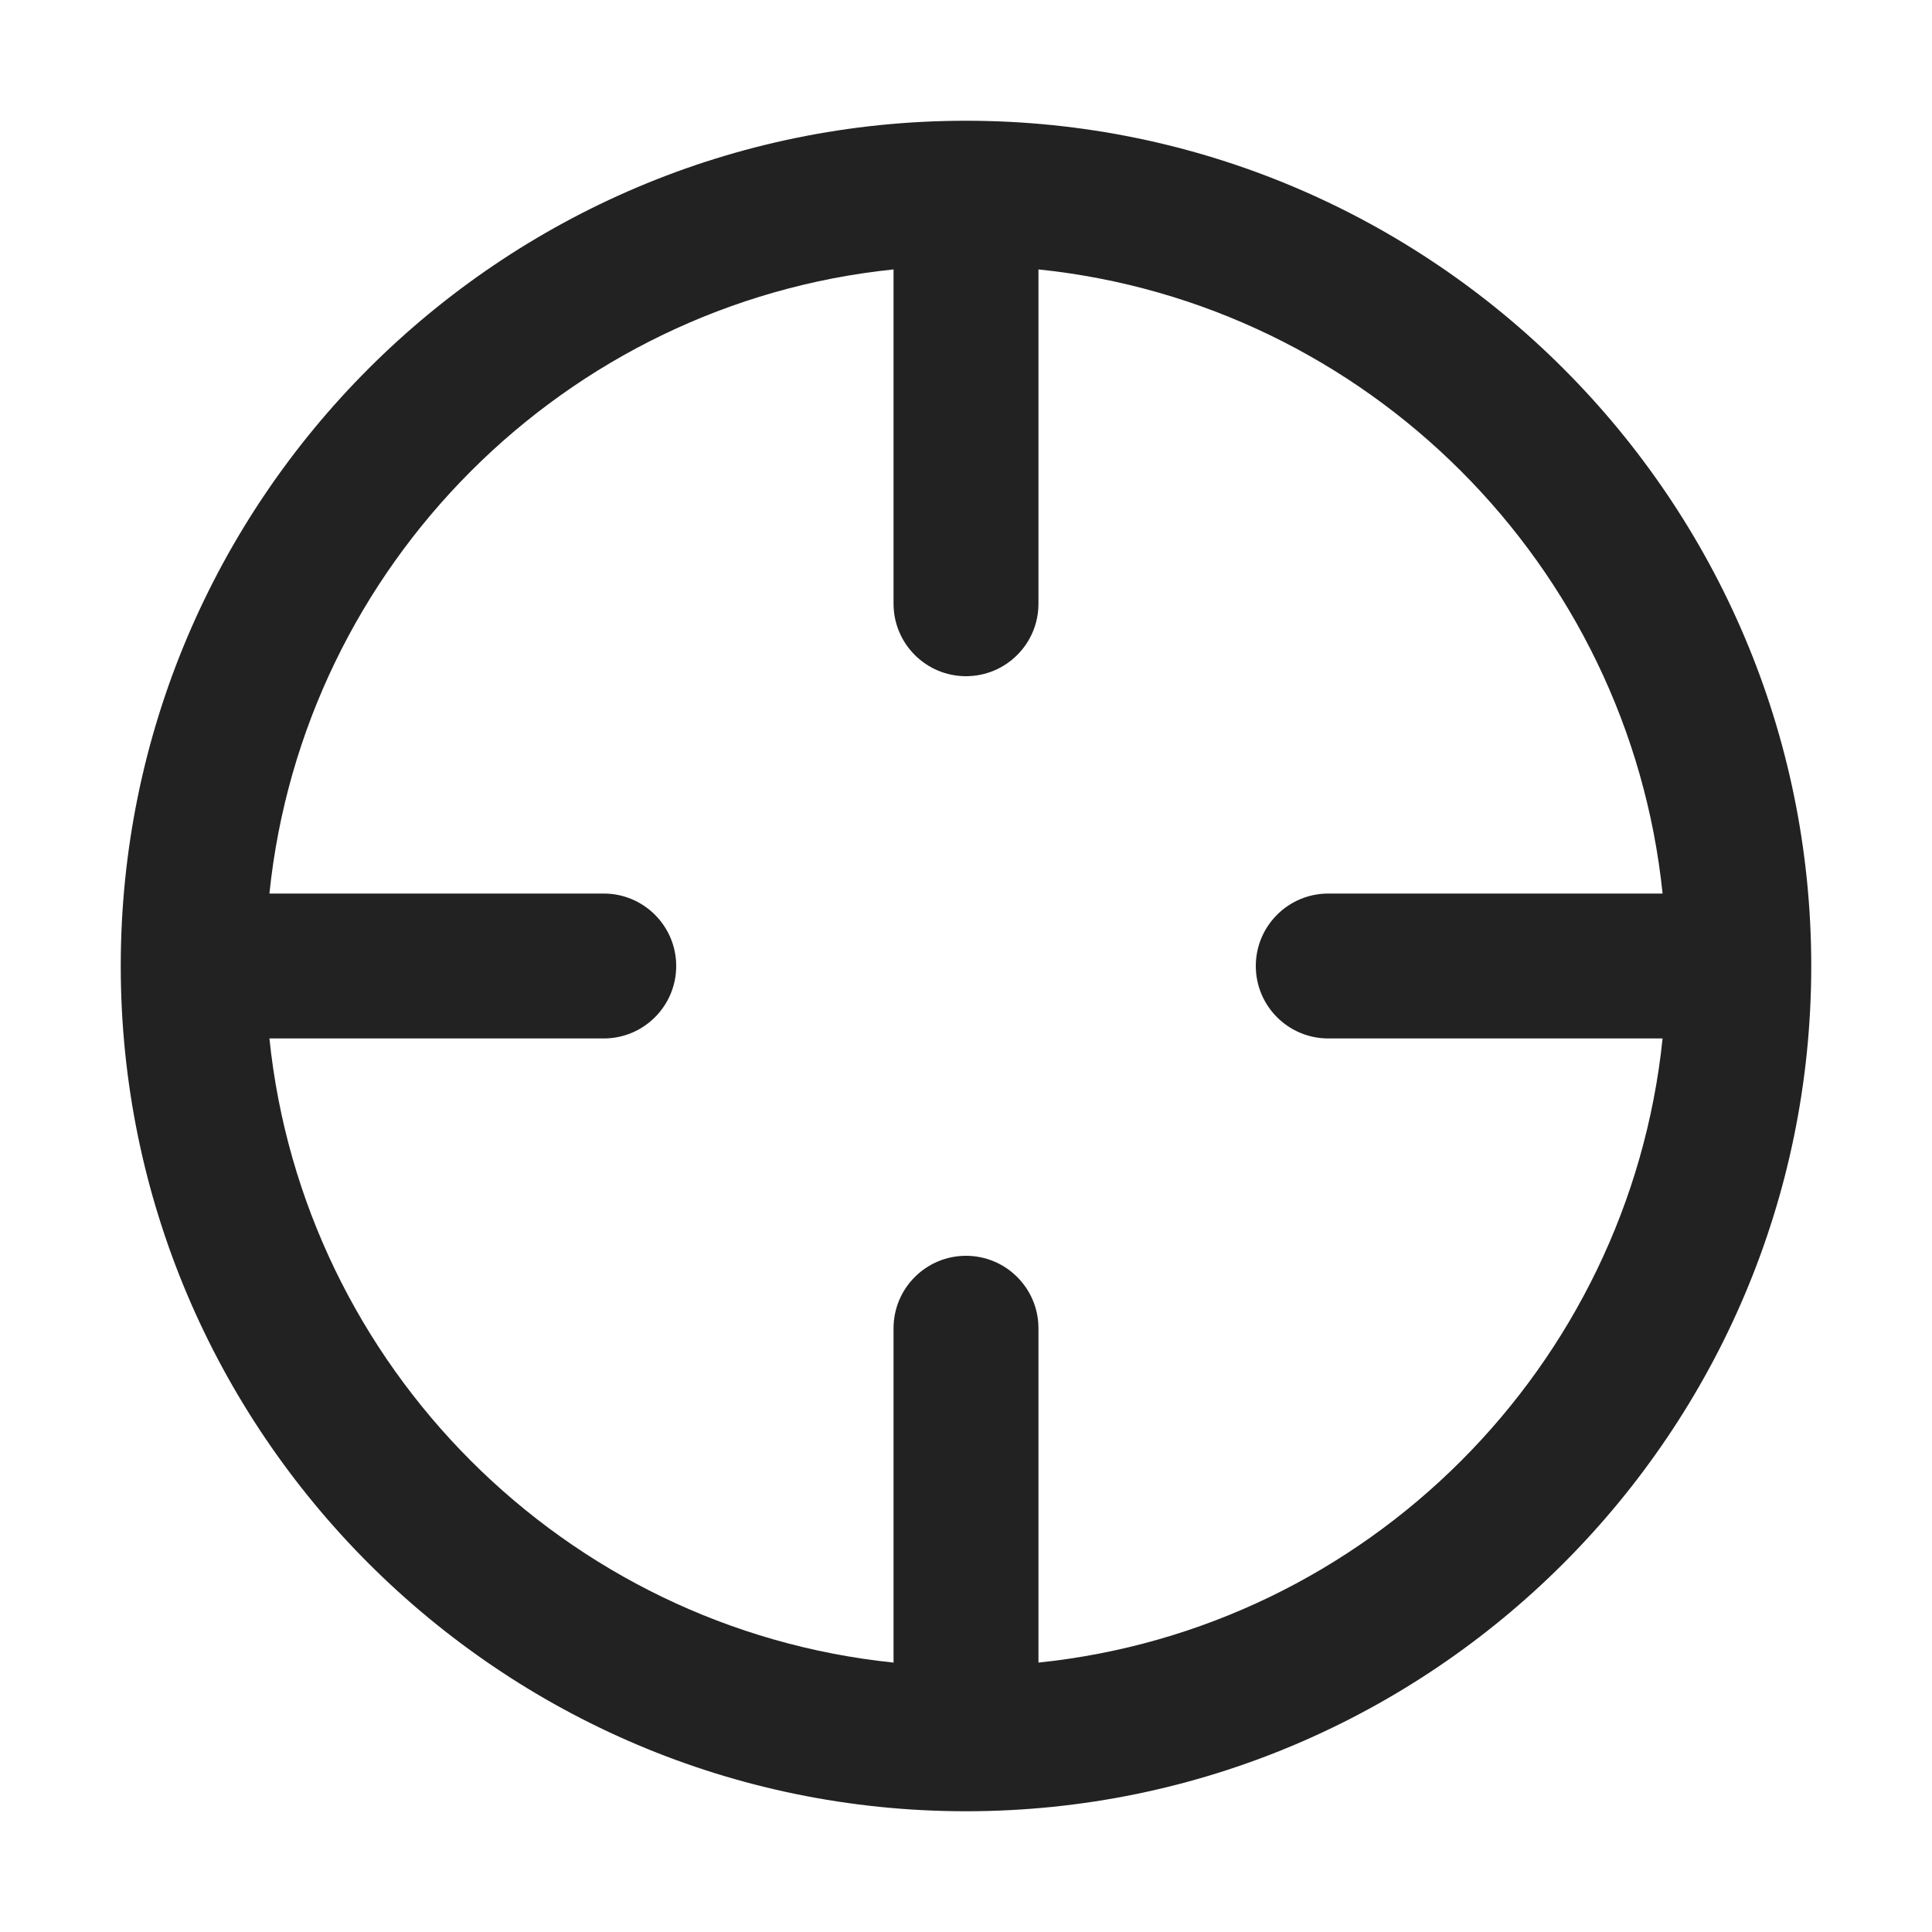 <?xml version="1.0" encoding="UTF-8"?>
<svg xmlns="http://www.w3.org/2000/svg" width="20" height="20" viewBox="0 0 20 20">
  <path d="m10,1.25C5.175,1.25,1.25,5.175,1.25,10s3.925,8.75,8.75,8.75,8.75-3.925,8.75-8.75S14.825,1.25,10,1.25Zm.75,15.961v-3.461c0-.414-.336-.75-.75-.75s-.75.336-.75.75v3.461c-3.4-.351-6.11-3.061-6.461-6.461h3.461c.414,0,.75-.336.75-.75s-.336-.75-.75-.75h-3.461c.351-3.4,3.061-6.11,6.461-6.461v3.461c0,.414.336.75.75.75s.75-.336.75-.75v-3.461c3.4.351,6.11,3.061,6.461,6.461h-3.461c-.414,0-.75.336-.75.75s.336.75.75.75h3.461c-.351,3.4-3.061,6.11-6.461,6.461Z" fill="#222"/>
</svg>